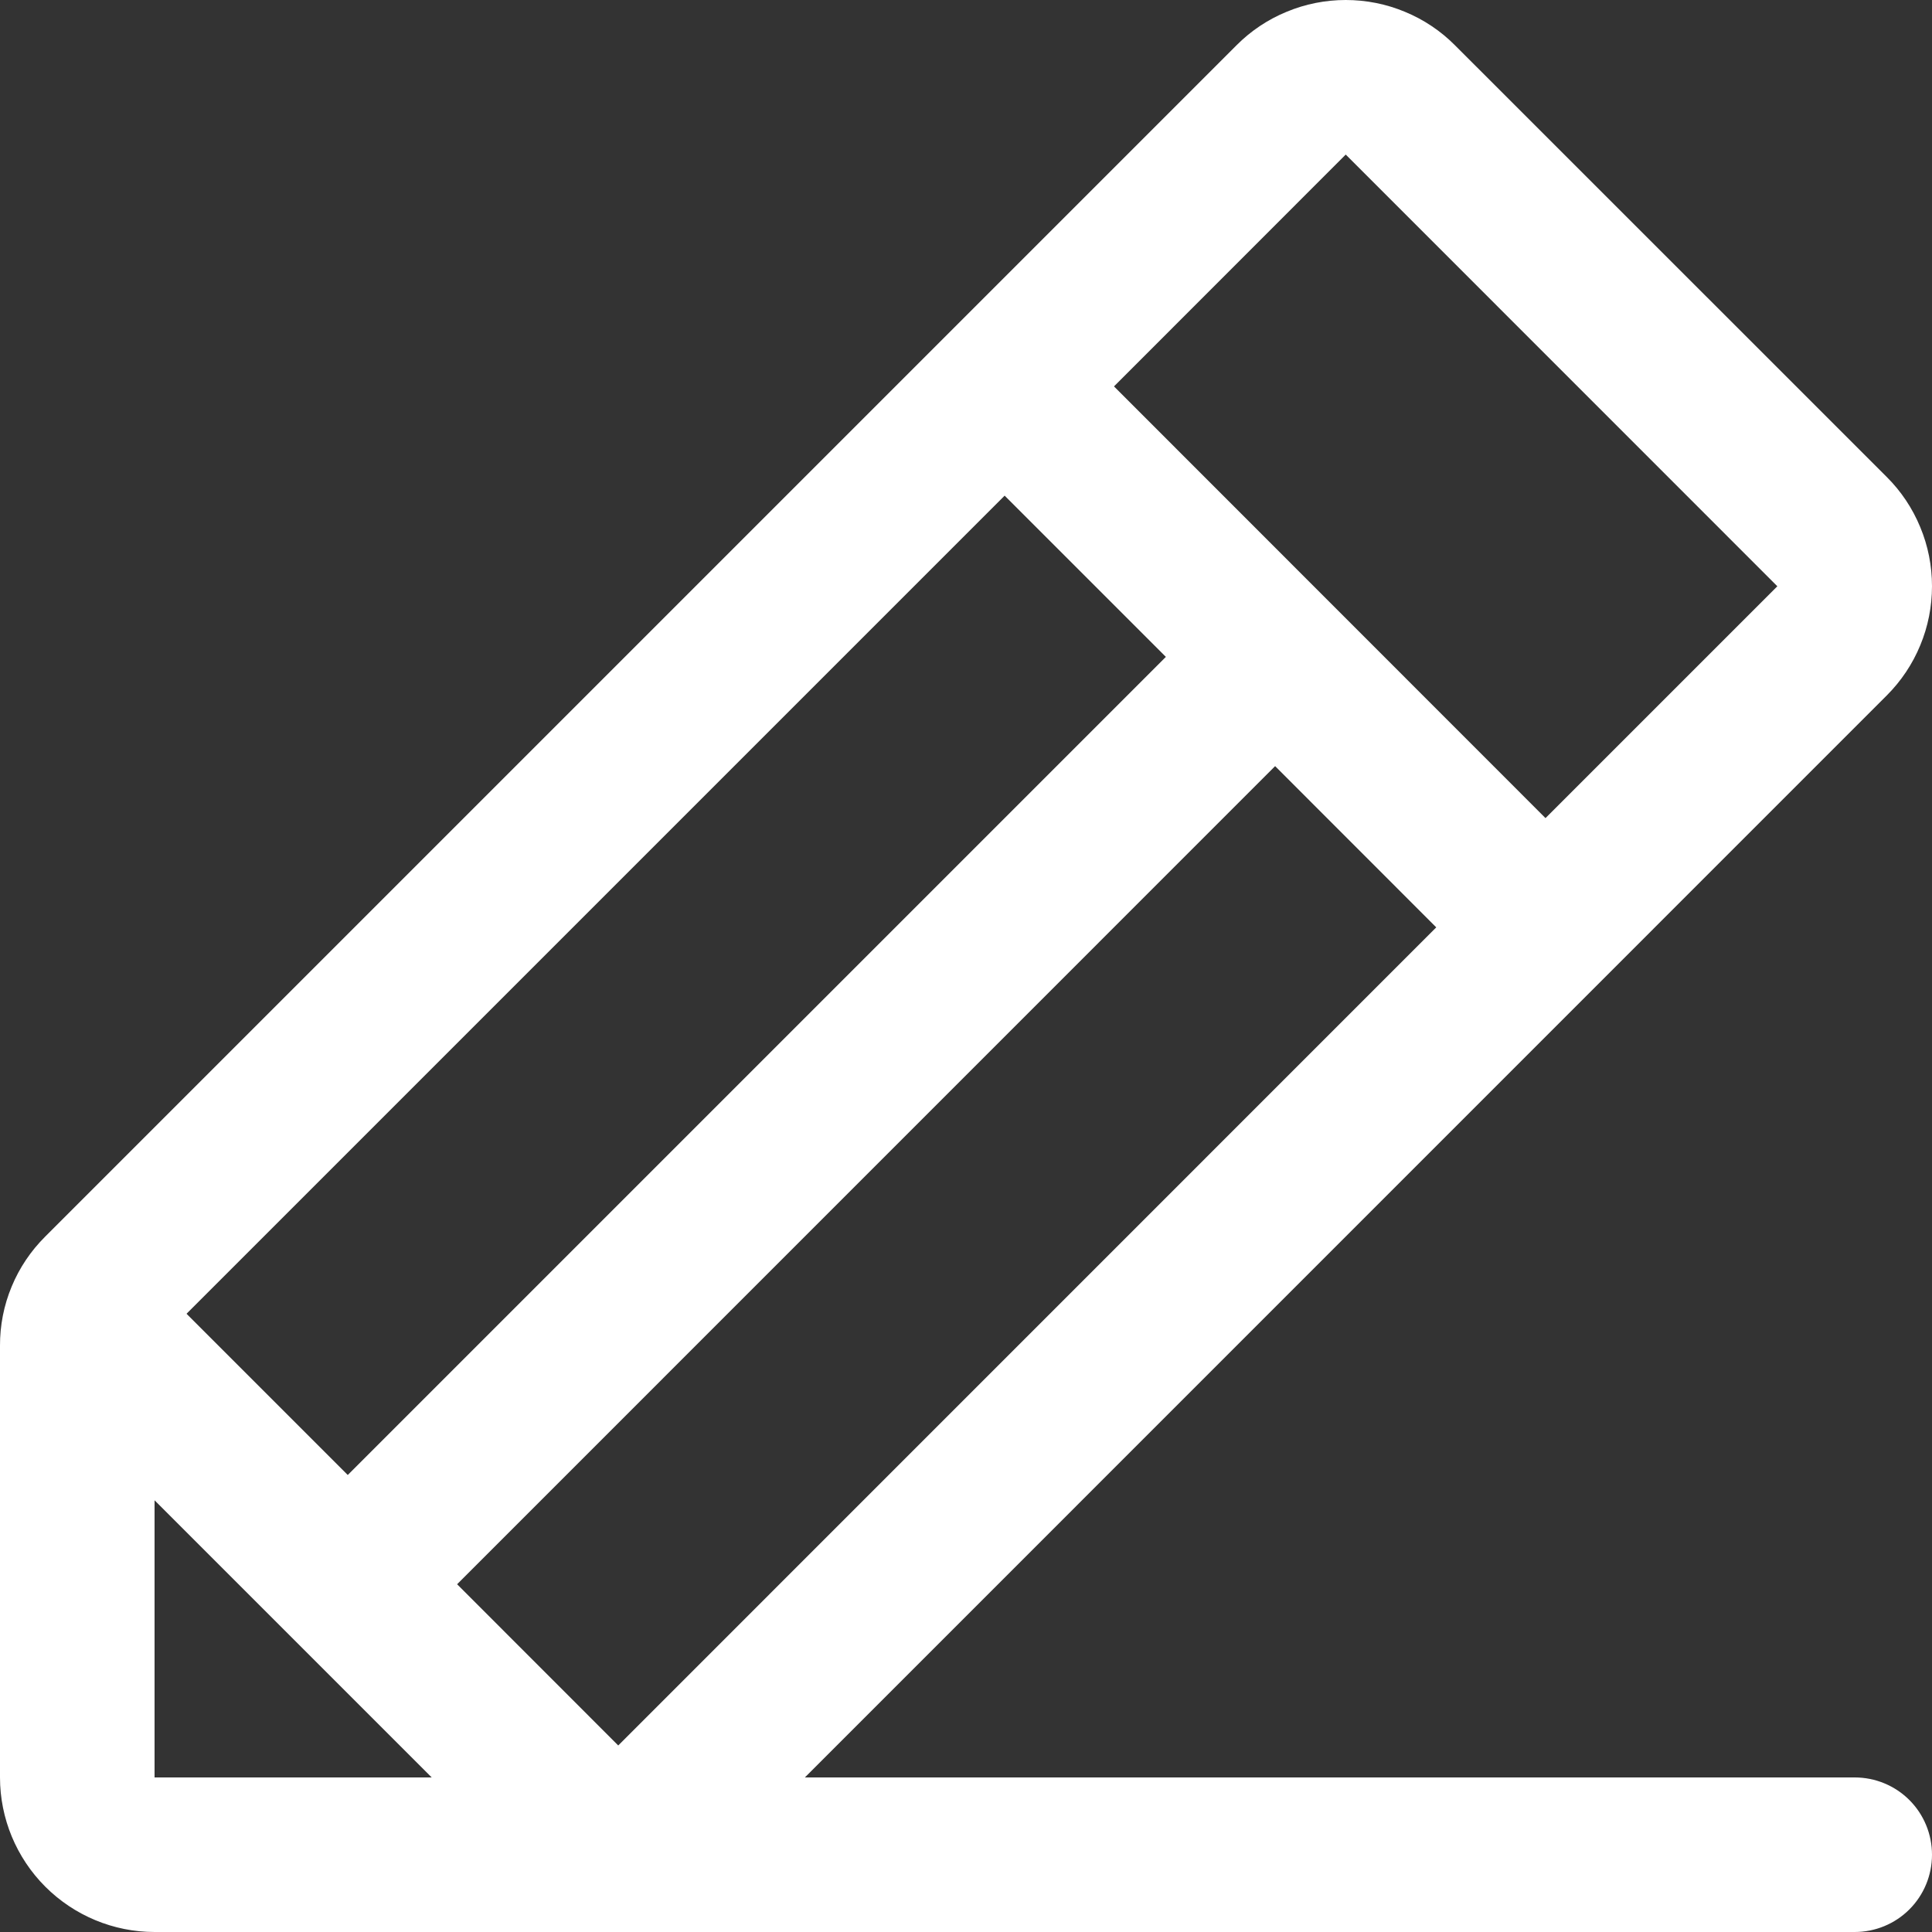 <svg width="20" height="20" viewBox="0 0 20 20" fill="none" xmlns="http://www.w3.org/2000/svg">
<rect x="0" y="0" width="20" height="20" fill="#333333" stroke="none"/>
<path d="M19.531 4.937L15.062 0.469C14.914 0.32 14.738 0.202 14.543 0.122C14.349 0.041 14.141 0 13.931 0C13.721 0 13.513 0.041 13.319 0.122C13.124 0.202 12.948 0.32 12.8 0.469L0.469 12.8C0.32 12.948 0.201 13.124 0.121 13.318C0.04 13.512 -0.001 13.721 8.09464e-06 13.931V18.4C8.09464e-06 18.824 0.169 19.231 0.469 19.531C0.769 19.831 1.176 20 1.6 20H19.2C19.412 20 19.616 19.916 19.766 19.766C19.916 19.616 20 19.412 20 19.2C20 18.988 19.916 18.784 19.766 18.634C19.616 18.484 19.412 18.4 19.2 18.4H8.332L19.531 7.2C19.68 7.051 19.798 6.875 19.878 6.681C19.959 6.487 20 6.278 20 6.068C20 5.858 19.959 5.65 19.878 5.456C19.798 5.262 19.68 5.085 19.531 4.937ZM10.4 5.131L12.069 6.8L3.6 15.269L1.931 13.6L10.4 5.131ZM1.6 18.4V15.531L4.469 18.4H1.6ZM6.4 18.069L4.732 16.4L13.2 7.931L14.868 9.6L6.4 18.069ZM15.999 8.469L11.532 4L13.931 1.6L18.399 6.069L15.999 8.469Z" fill="white"/>
</svg>
